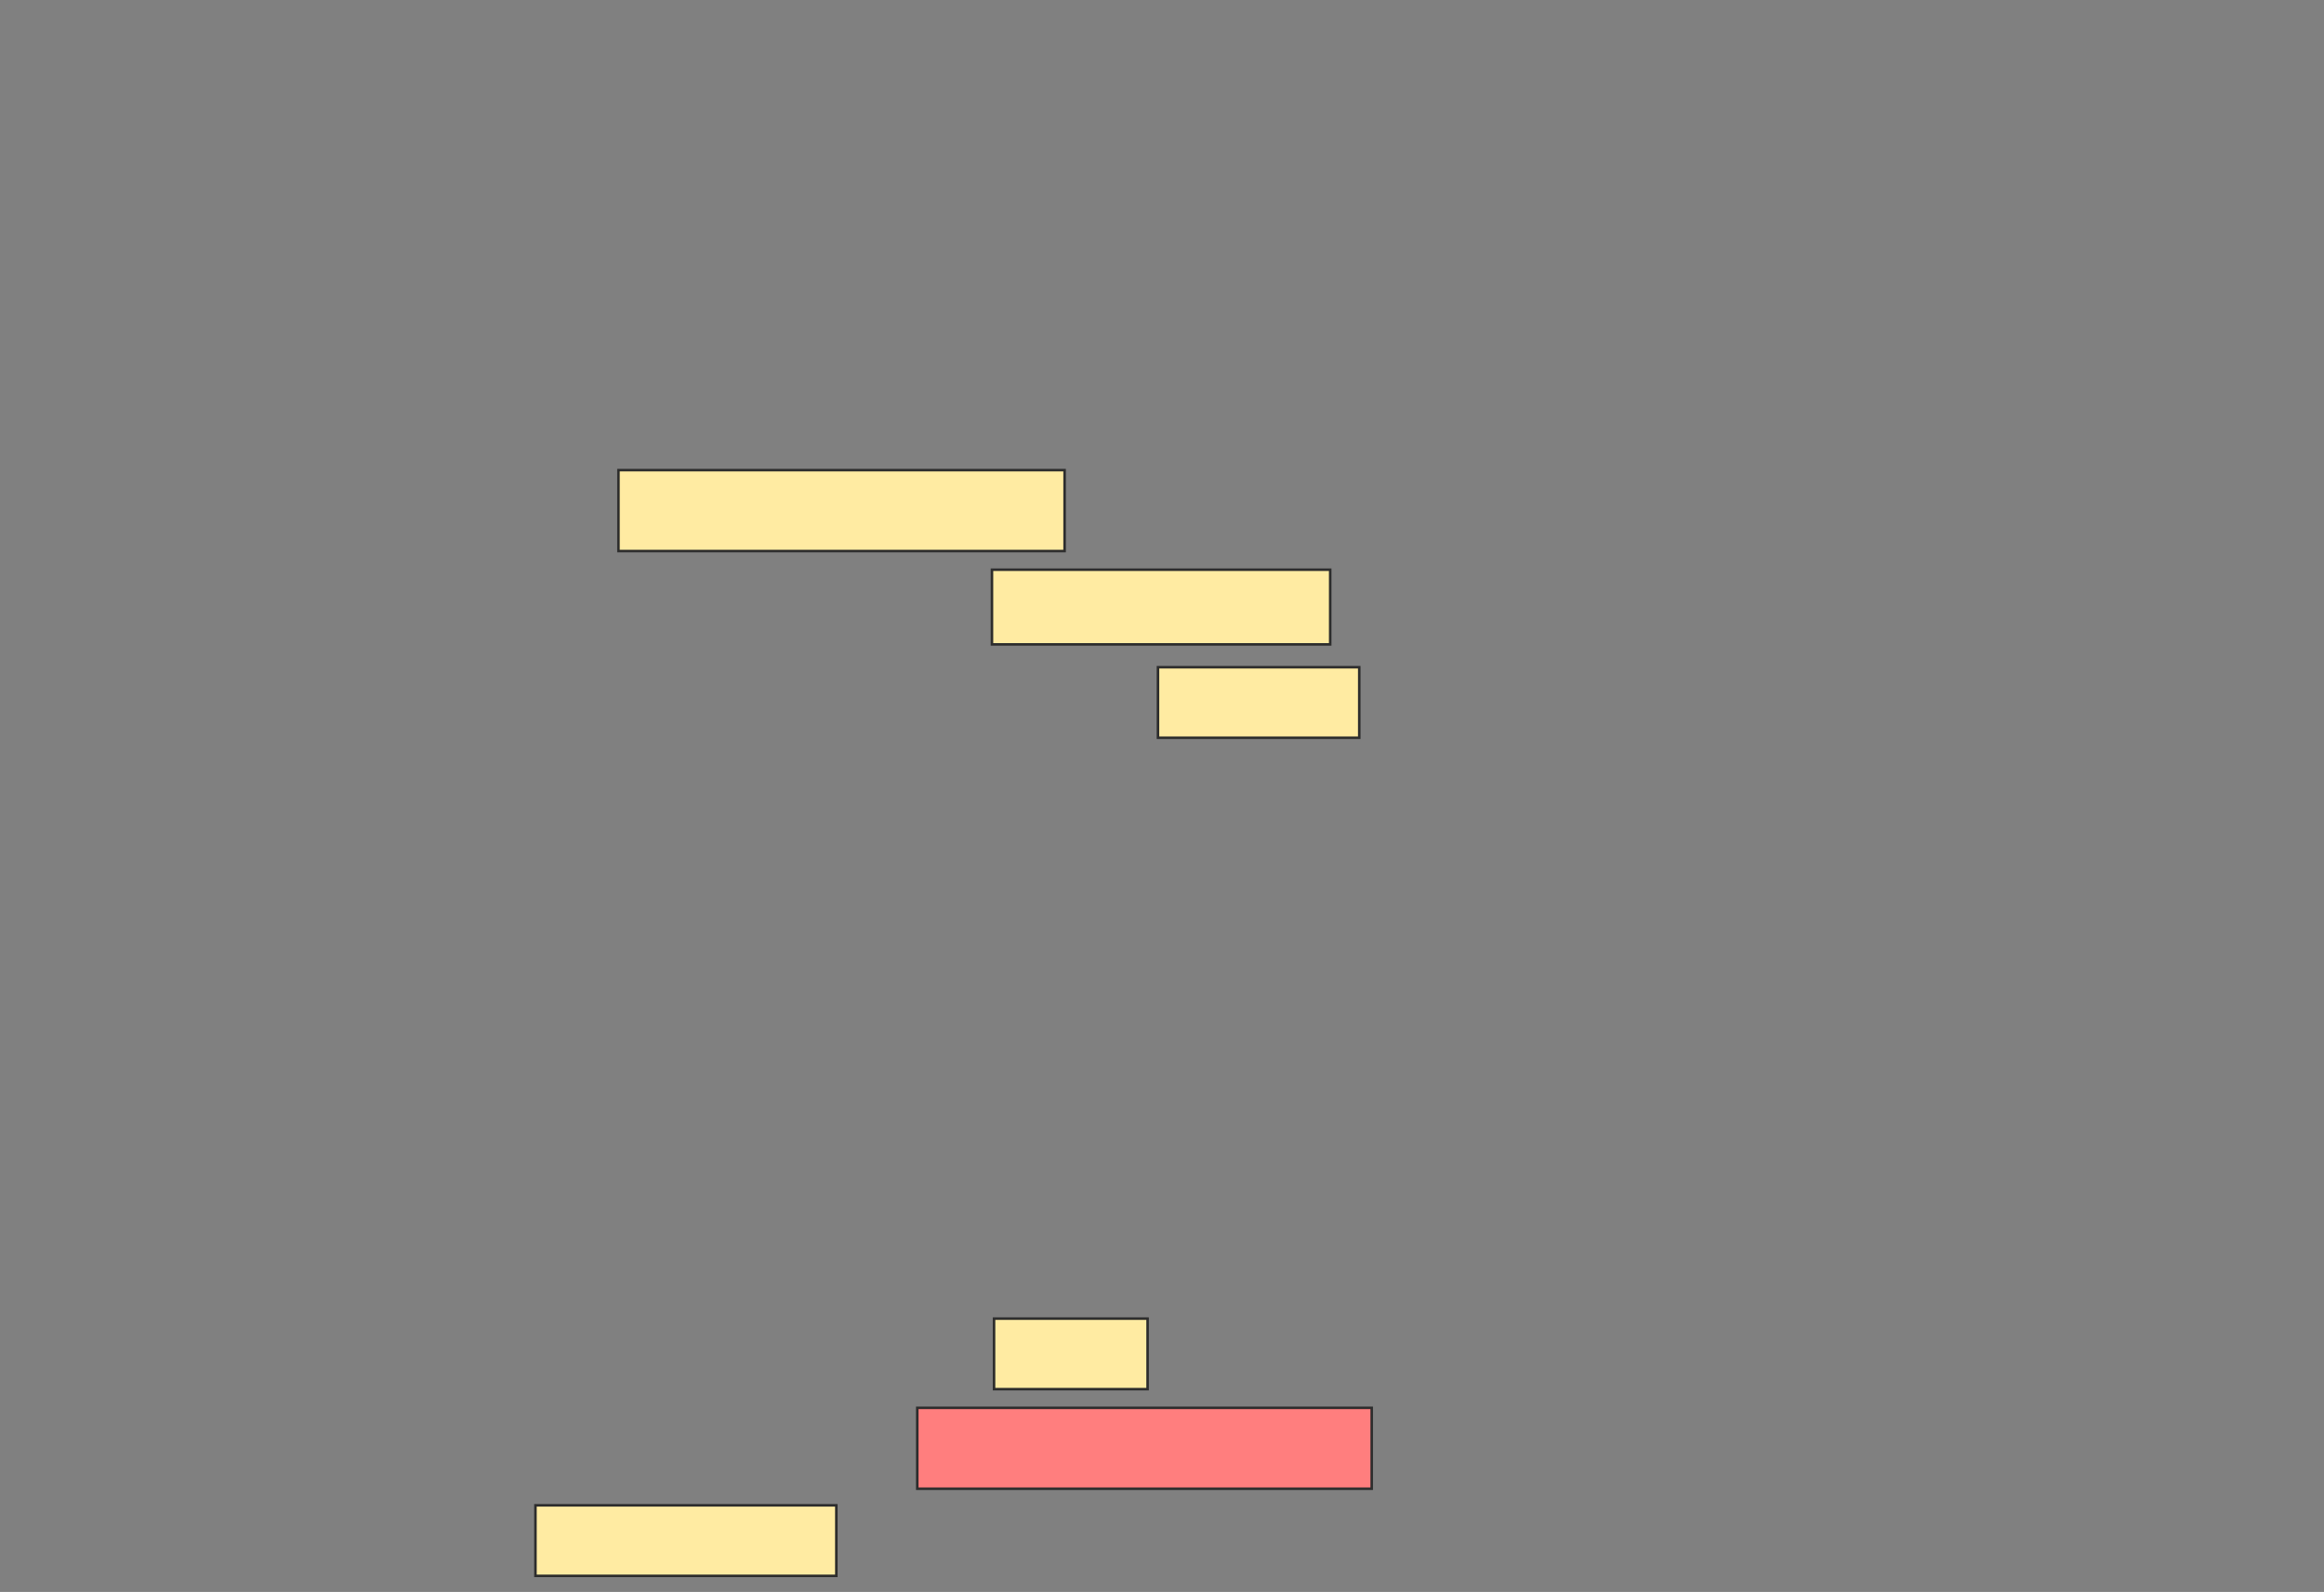 <svg height="629" width="918" xmlns="http://www.w3.org/2000/svg"><rect width="100%" height="100%" fill="#808080" stroke="none"/><g stroke="#2d2d2d"><g fill="#ffeba2"><path d="m244.295 185.754h176.23v31.967h-176.23z"/><path d="m391.836 225.098h133.607v29.508h-133.607z"/><path d="m457.41 263.623h79.508v27.869h-79.508z"/><path d="m392.656 521h60.656v27.869h-60.656z"/></g><path d="m362.328 556.246h179.508v31.967h-179.508z" fill="#ff7e7e"/><path d="m211.508 594.77h118.852v27.869h-118.852z" fill="#ffeba2"/></g></svg>